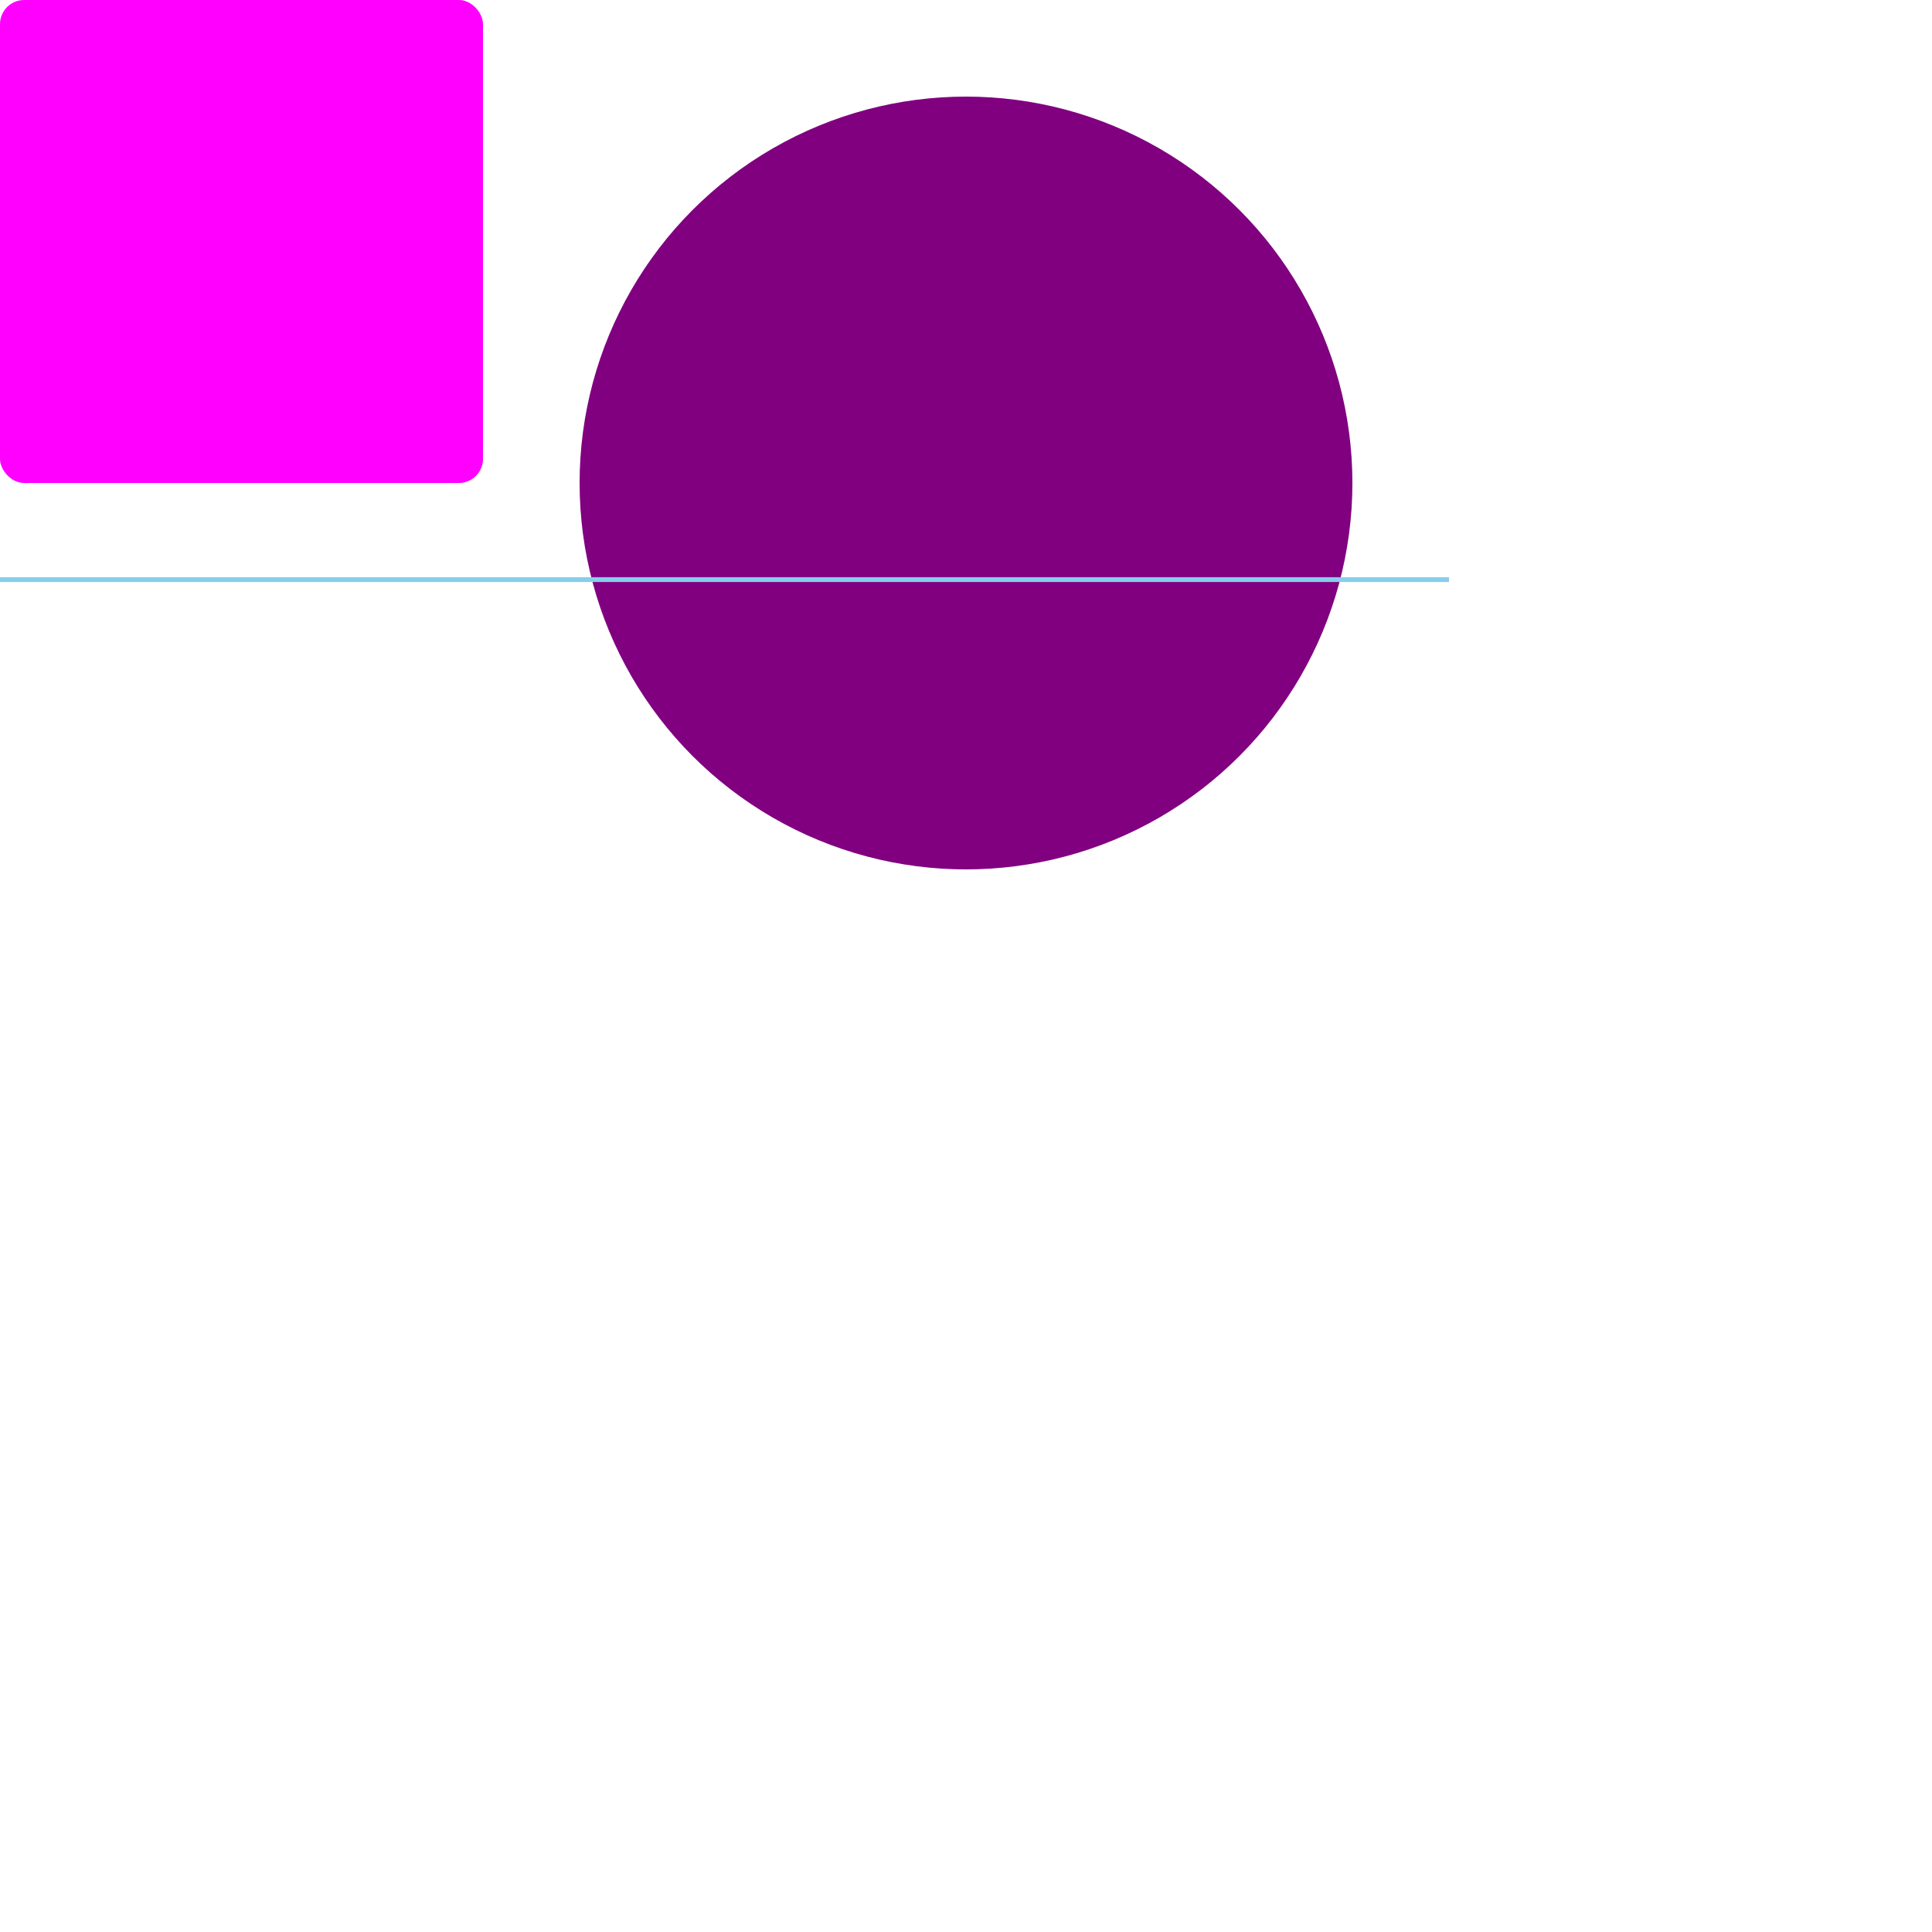 <svg width="400" height="400" style="font-size:20px">
  <rect width="5em" height="5em" rx="5px" ry="5px" fill="magenta" />
  <circle cx="10em" cy="5em" r="4em" fill="purple" />
  <line y1="6em" x2="15em" y2="6em" stroke="skyblue" />
</svg>
